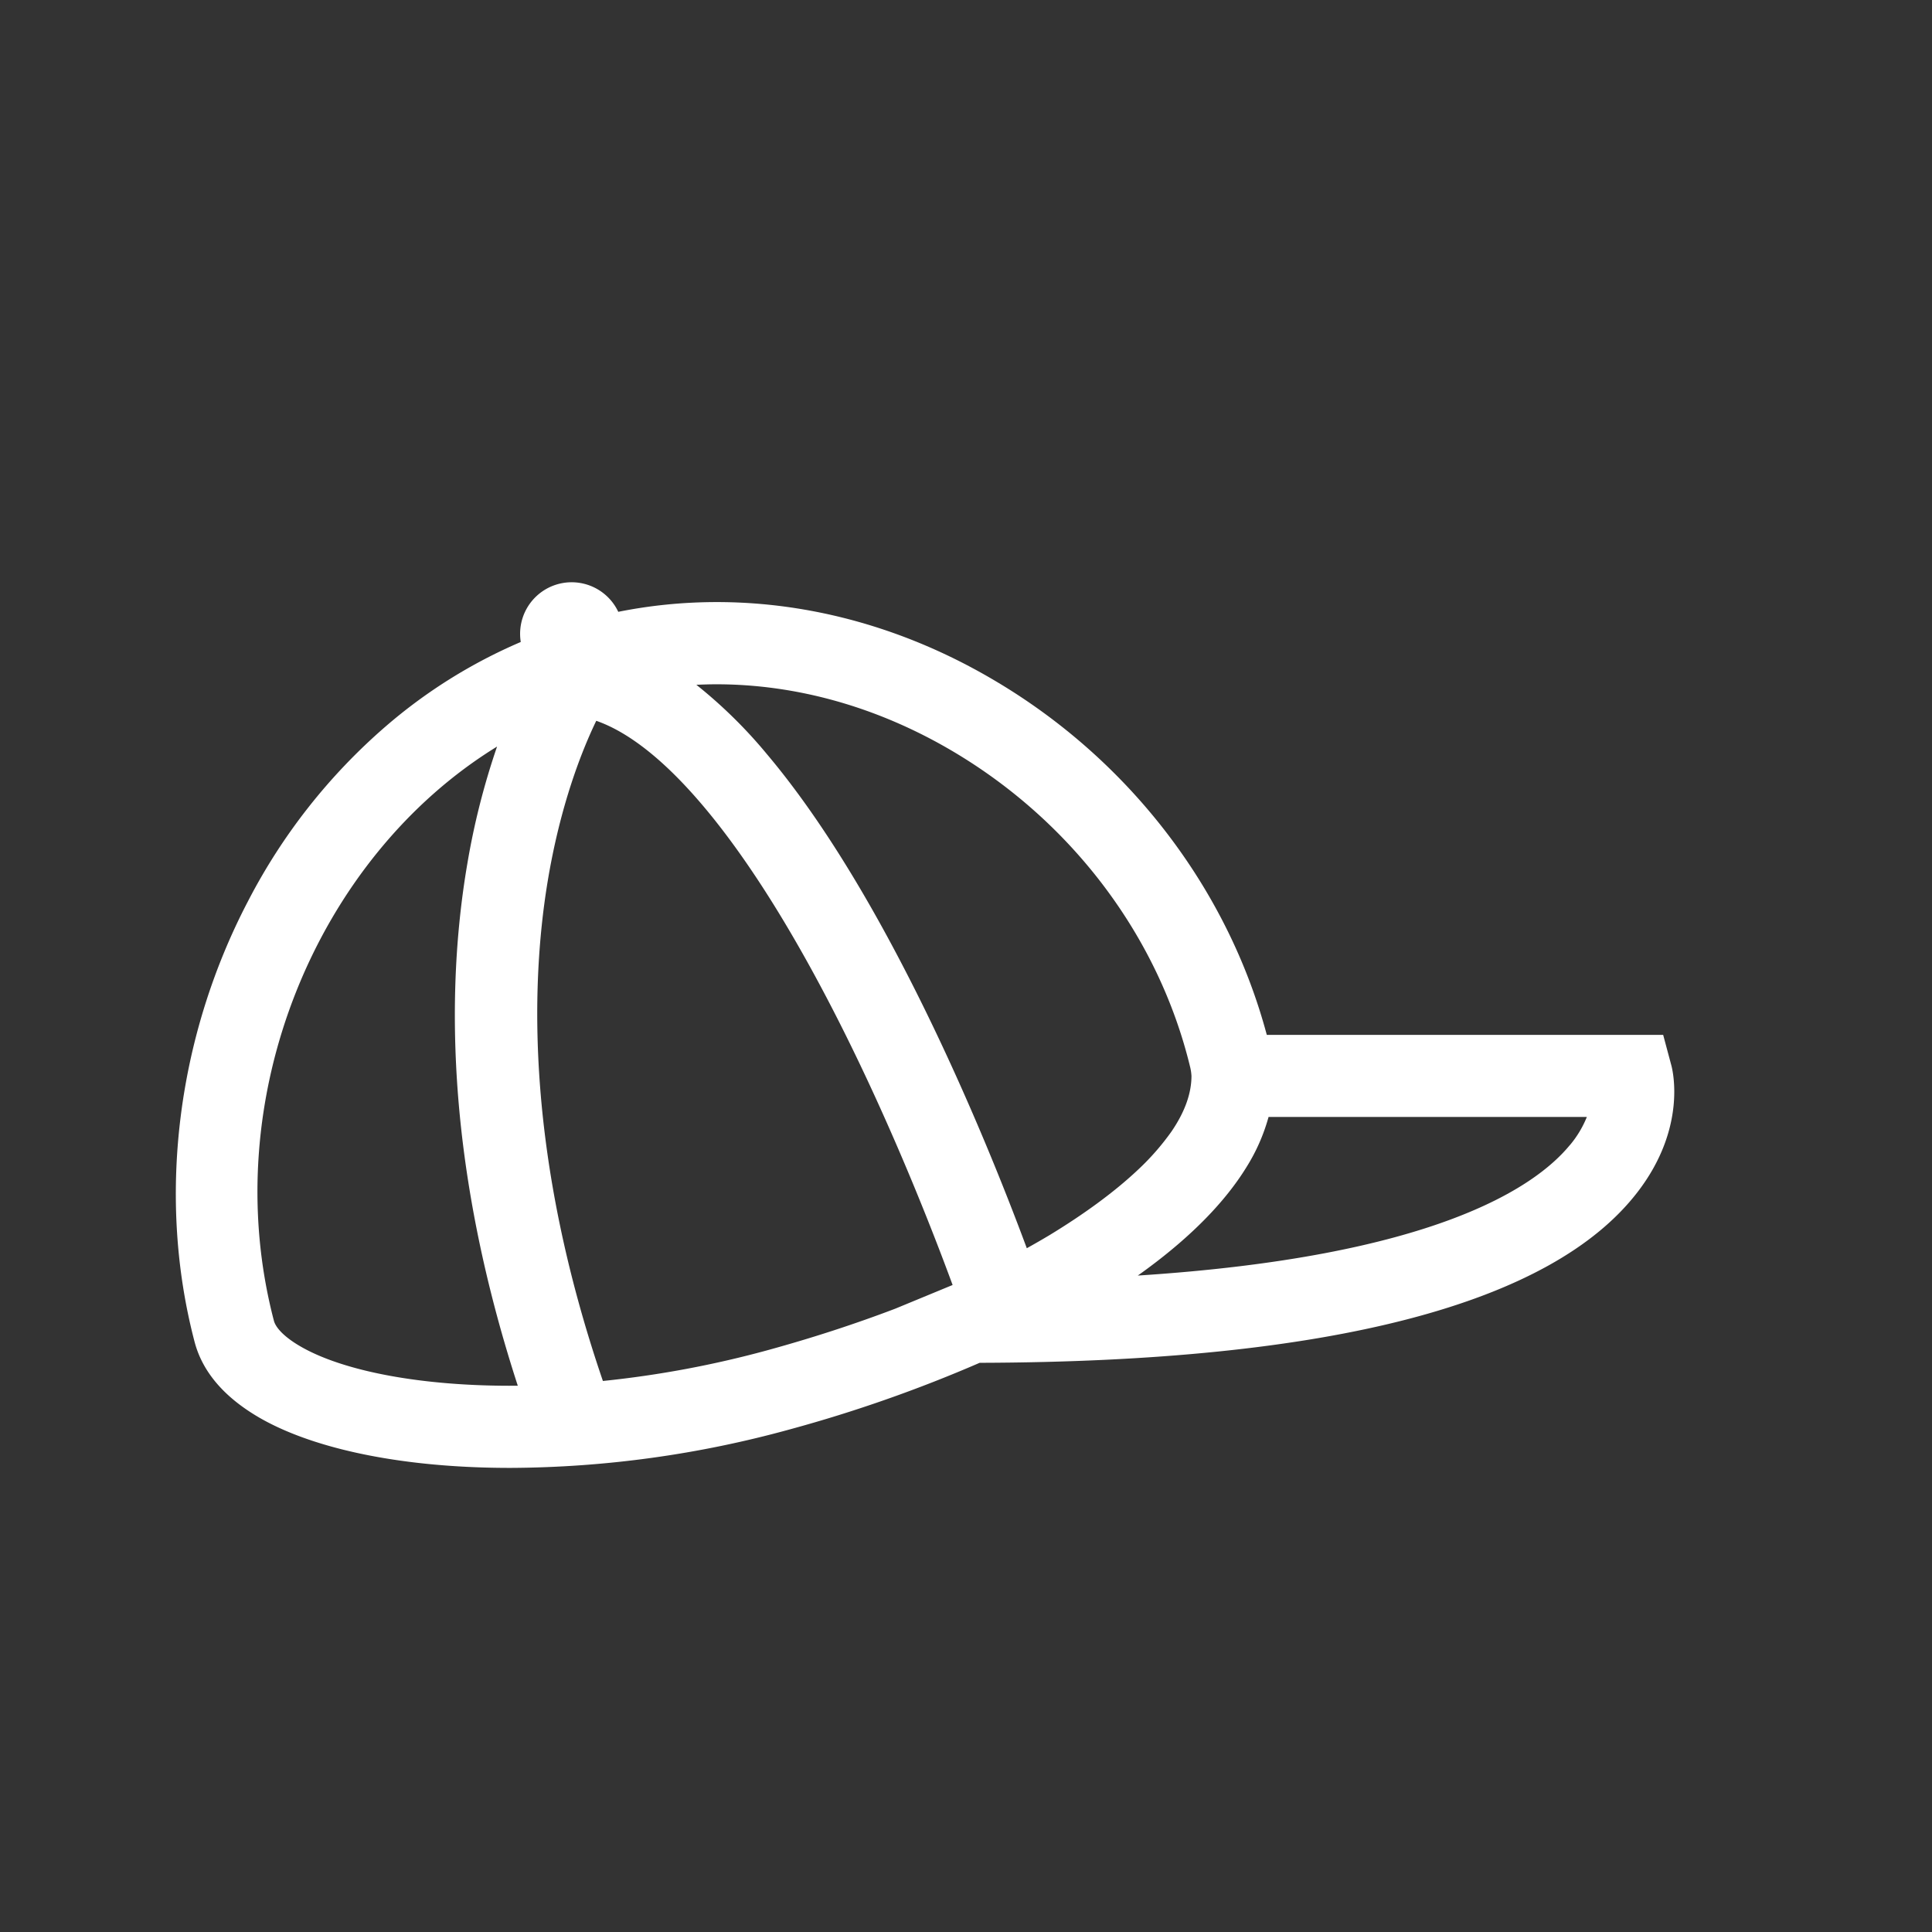 <svg id="Layer_1" data-name="Layer 1" xmlns="http://www.w3.org/2000/svg" viewBox="0 0 800.68 800.68"><rect x="0" y="0" width="800.68" height="800.68" fill="#333333" stroke="none"/><defs><style>.cls-1{fill:#fff;}</style></defs><path class="cls-1" d="M692.65,441.5l-3.38-12.61H525c-16.22-60.66-57.1-114-112.91-146.92-49-29-103.84-38.83-155.86-28.41a21.36,21.36,0,0,0-40.41,12.5,214.77,214.77,0,0,0-56,35,243.57,243.57,0,0,0-57.07,72.49C73.13,430.22,65.07,496.77,80.64,556.1c3.27,12.47,12.32,23,26.88,31.44,21.16,12.21,54.31,19.54,93.33,20.65q5.37.15,10.78.15a442.72,442.72,0,0,0,115.85-16A580.33,580.33,0,0,0,406,564.79c145.19-.38,237-24.22,272.75-70.89C698.89,467.66,693.35,444.1,692.65,441.5ZM296.89,283.59c33.21,0,66.83,9.39,97.87,27.71,49.6,29.29,85.51,77.07,98.52,131.11a20.1,20.1,0,0,1,.5,3.49h0c0,7.74-3.14,15.52-8.32,23.09a104,104,0,0,1-13.73,15.69c-10.35,9.78-23.12,18.82-35.57,26.46l-.47.28c-.24.16-.49.31-.74.46q-4.57,2.73-9.41,5.42c-8.87-23.91-26-67.38-48.69-111.79-19.73-38.65-39.57-69.92-59-92.95a198.68,198.68,0,0,0-29.26-28.76C291.37,283.68,294.13,283.59,296.89,283.59Zm21.57,275.88a421.71,421.71,0,0,1-68.6,12.85c-31.51-92.2-30.12-162.65-23-206.38,5.32-32.55,14.47-55.27,20.25-67.22,29.05,10.13,63.82,52.71,99.22,122,22.86,44.74,40.28,89.56,48.46,111.82l-23.75,9.81C354.52,548.64,336.87,554.41,318.46,559.47ZM124.53,558c-6.12-3.53-10.11-7.39-11-10.58C89.41,455.35,131.24,355.33,206,309.4a305.44,305.44,0,0,0-12.34,48.65c-5.55,32.49-6.62,67.25-3.19,103.33,3.47,36.43,11.56,74.3,24.12,112.91C174.54,574.64,142,568.14,124.53,558Zm526.11-83.5c-14.72,17.95-57.17,46.3-179.11,54.13q1.89-1.33,3.72-2.68c18.57-13.68,32.47-27.88,41.3-42.21a78.33,78.33,0,0,0,9.18-20.84H657.64A43.41,43.41,0,0,1,650.64,474.54Z"/></svg>